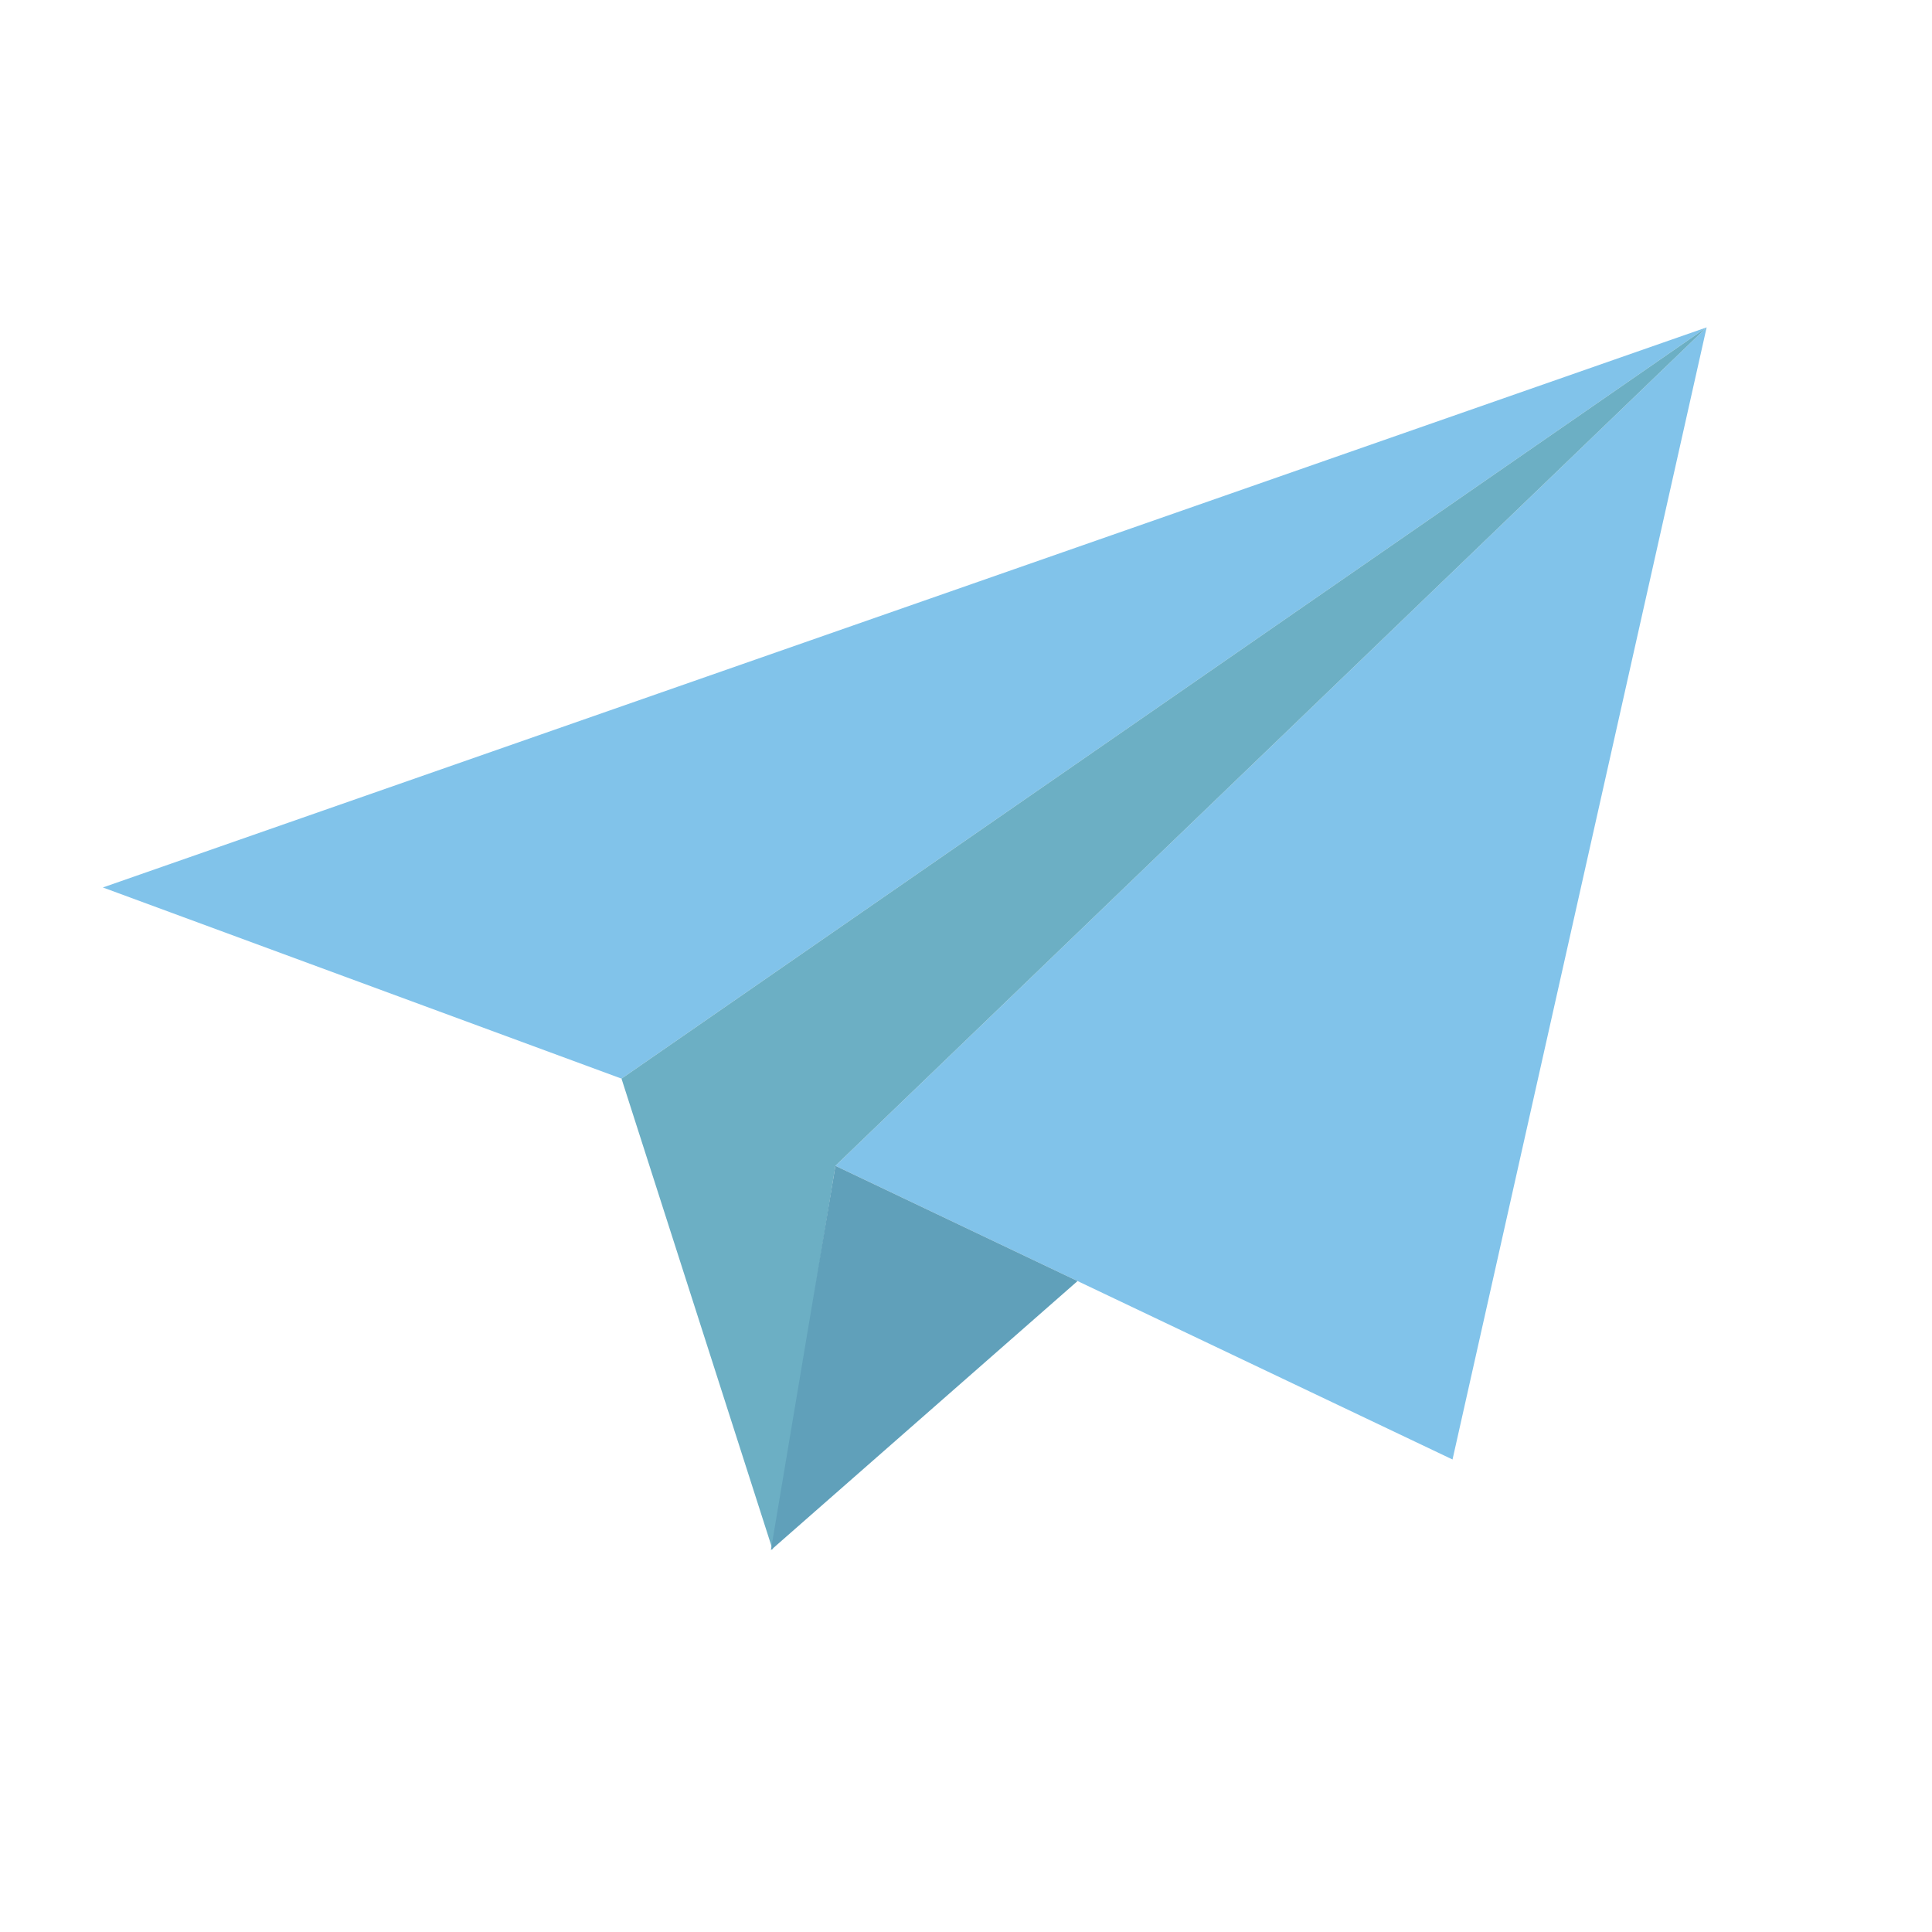<?xml version="1.0" encoding="utf-8"?>
<!-- Generator: Adobe Illustrator 15.0.0, SVG Export Plug-In . SVG Version: 6.00 Build 0)  -->
<!DOCTYPE svg PUBLIC "-//W3C//DTD SVG 1.1//EN" "http://www.w3.org/Graphics/SVG/1.1/DTD/svg11.dtd">
<svg version="1.1" id="Layer_1" xmlns="http://www.w3.org/2000/svg" xmlns:xlink="http://www.w3.org/1999/xlink" x="0px" y="0px"
	 width="240px" height="240px" viewBox="0 0 240 240" enable-background="new 0 0 240 240" xml:space="preserve">
<polygon fill="#81C3EA" points="77.205,133.991 212.006,40.667 103.778,144.821 180.438,181.304 212.006,40.667 12.779,110.244 "/>
<polygon fill="#6CAFC4" points="103.778,144.821 95.986,192.533 77.205,133.991 212.006,40.667 "/>
<polygon fill="#60A0BA" points="103.778,144.821 95.765,192.563 133.859,159.136 "/>
</svg>
